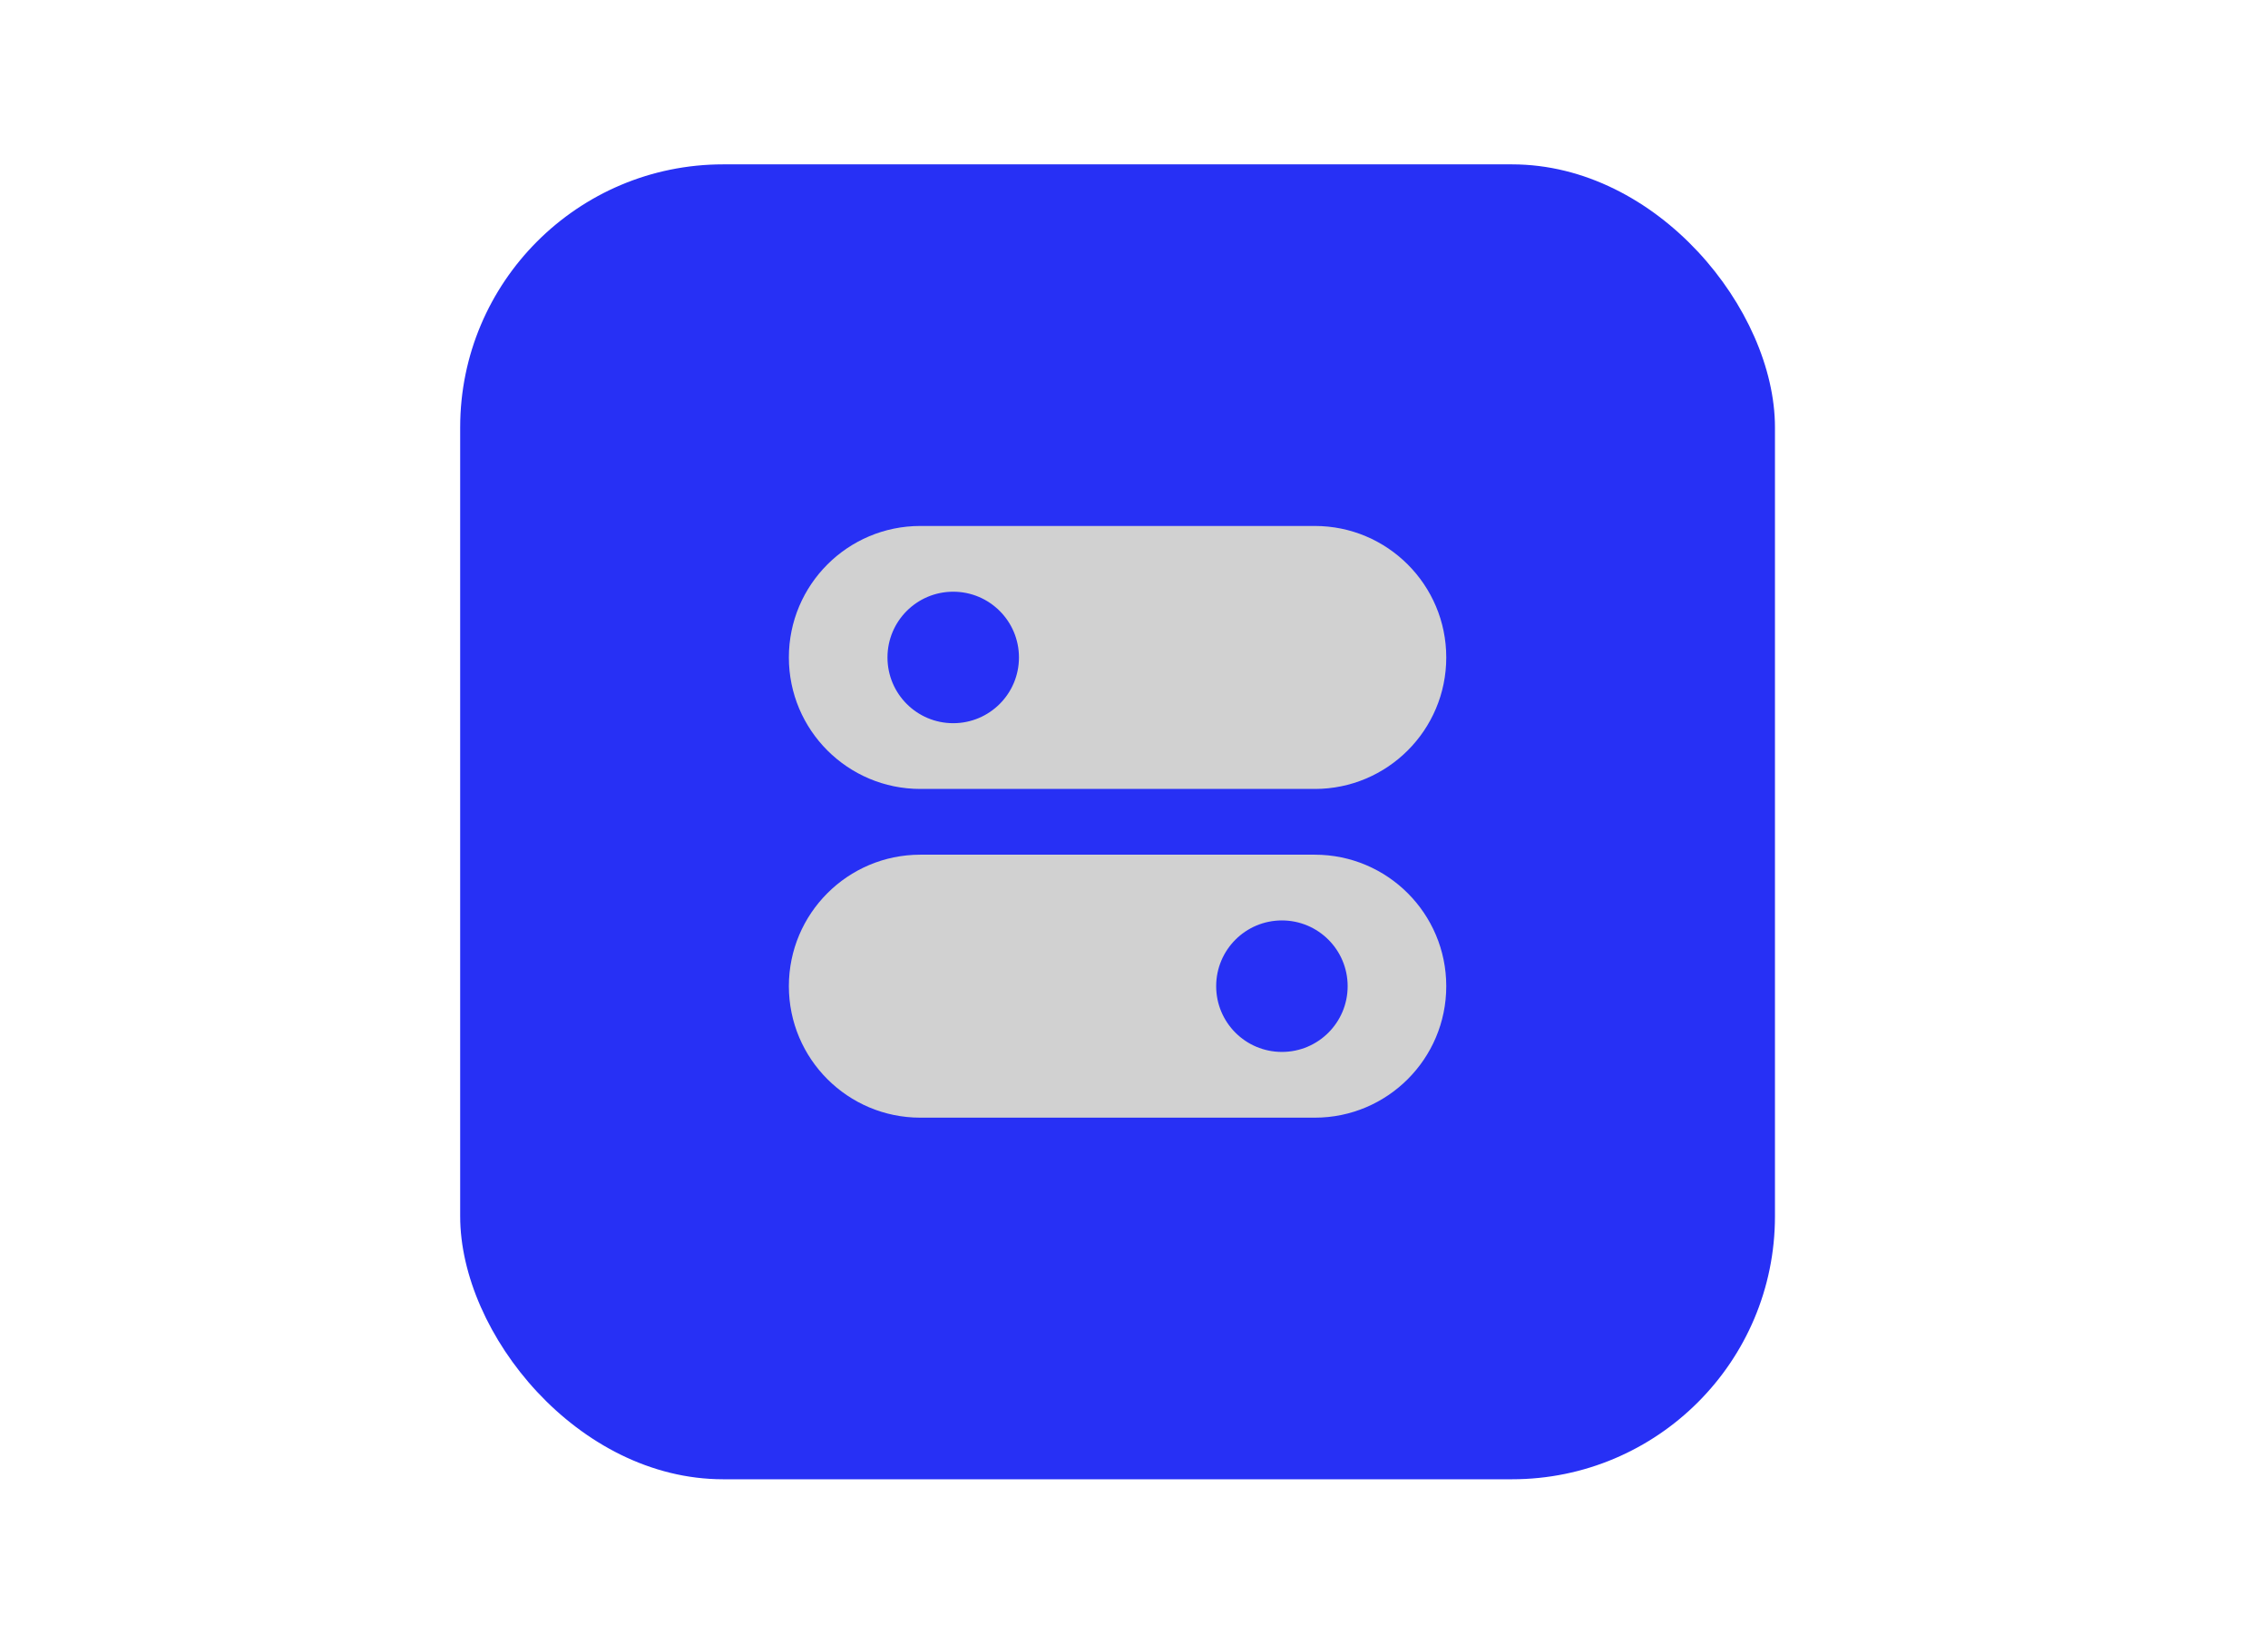 <svg width="69" height="50" viewBox="0 0 69 50" fill="none" xmlns="http://www.w3.org/2000/svg">
<rect x="14" y="5" width="40" height="40" rx="8" fill="#2730F5"/>
<path fill-rule="evenodd" clip-rule="evenodd" d="M24 20C24 17.791 25.791 16 28 16H40C42.209 16 44 17.791 44 20C44 22.209 42.209 24 40 24H28C25.791 24 24 22.209 24 20ZM31 20C31 21.105 30.105 22 29 22C27.895 22 27 21.105 27 20C27 18.895 27.895 18 29 18C30.105 18 31 18.895 31 20ZM24 30C24 27.791 25.791 26 28 26H40C42.209 26 44 27.791 44 30C44 32.209 42.209 34 40 34H28C25.791 34 24 32.209 24 30ZM41 30C41 31.105 40.105 32 39 32C37.895 32 37 31.105 37 30C37 28.895 37.895 28 39 28C40.105 28 41 28.895 41 30Z" fill="#D1D1D1"/>
</svg>
